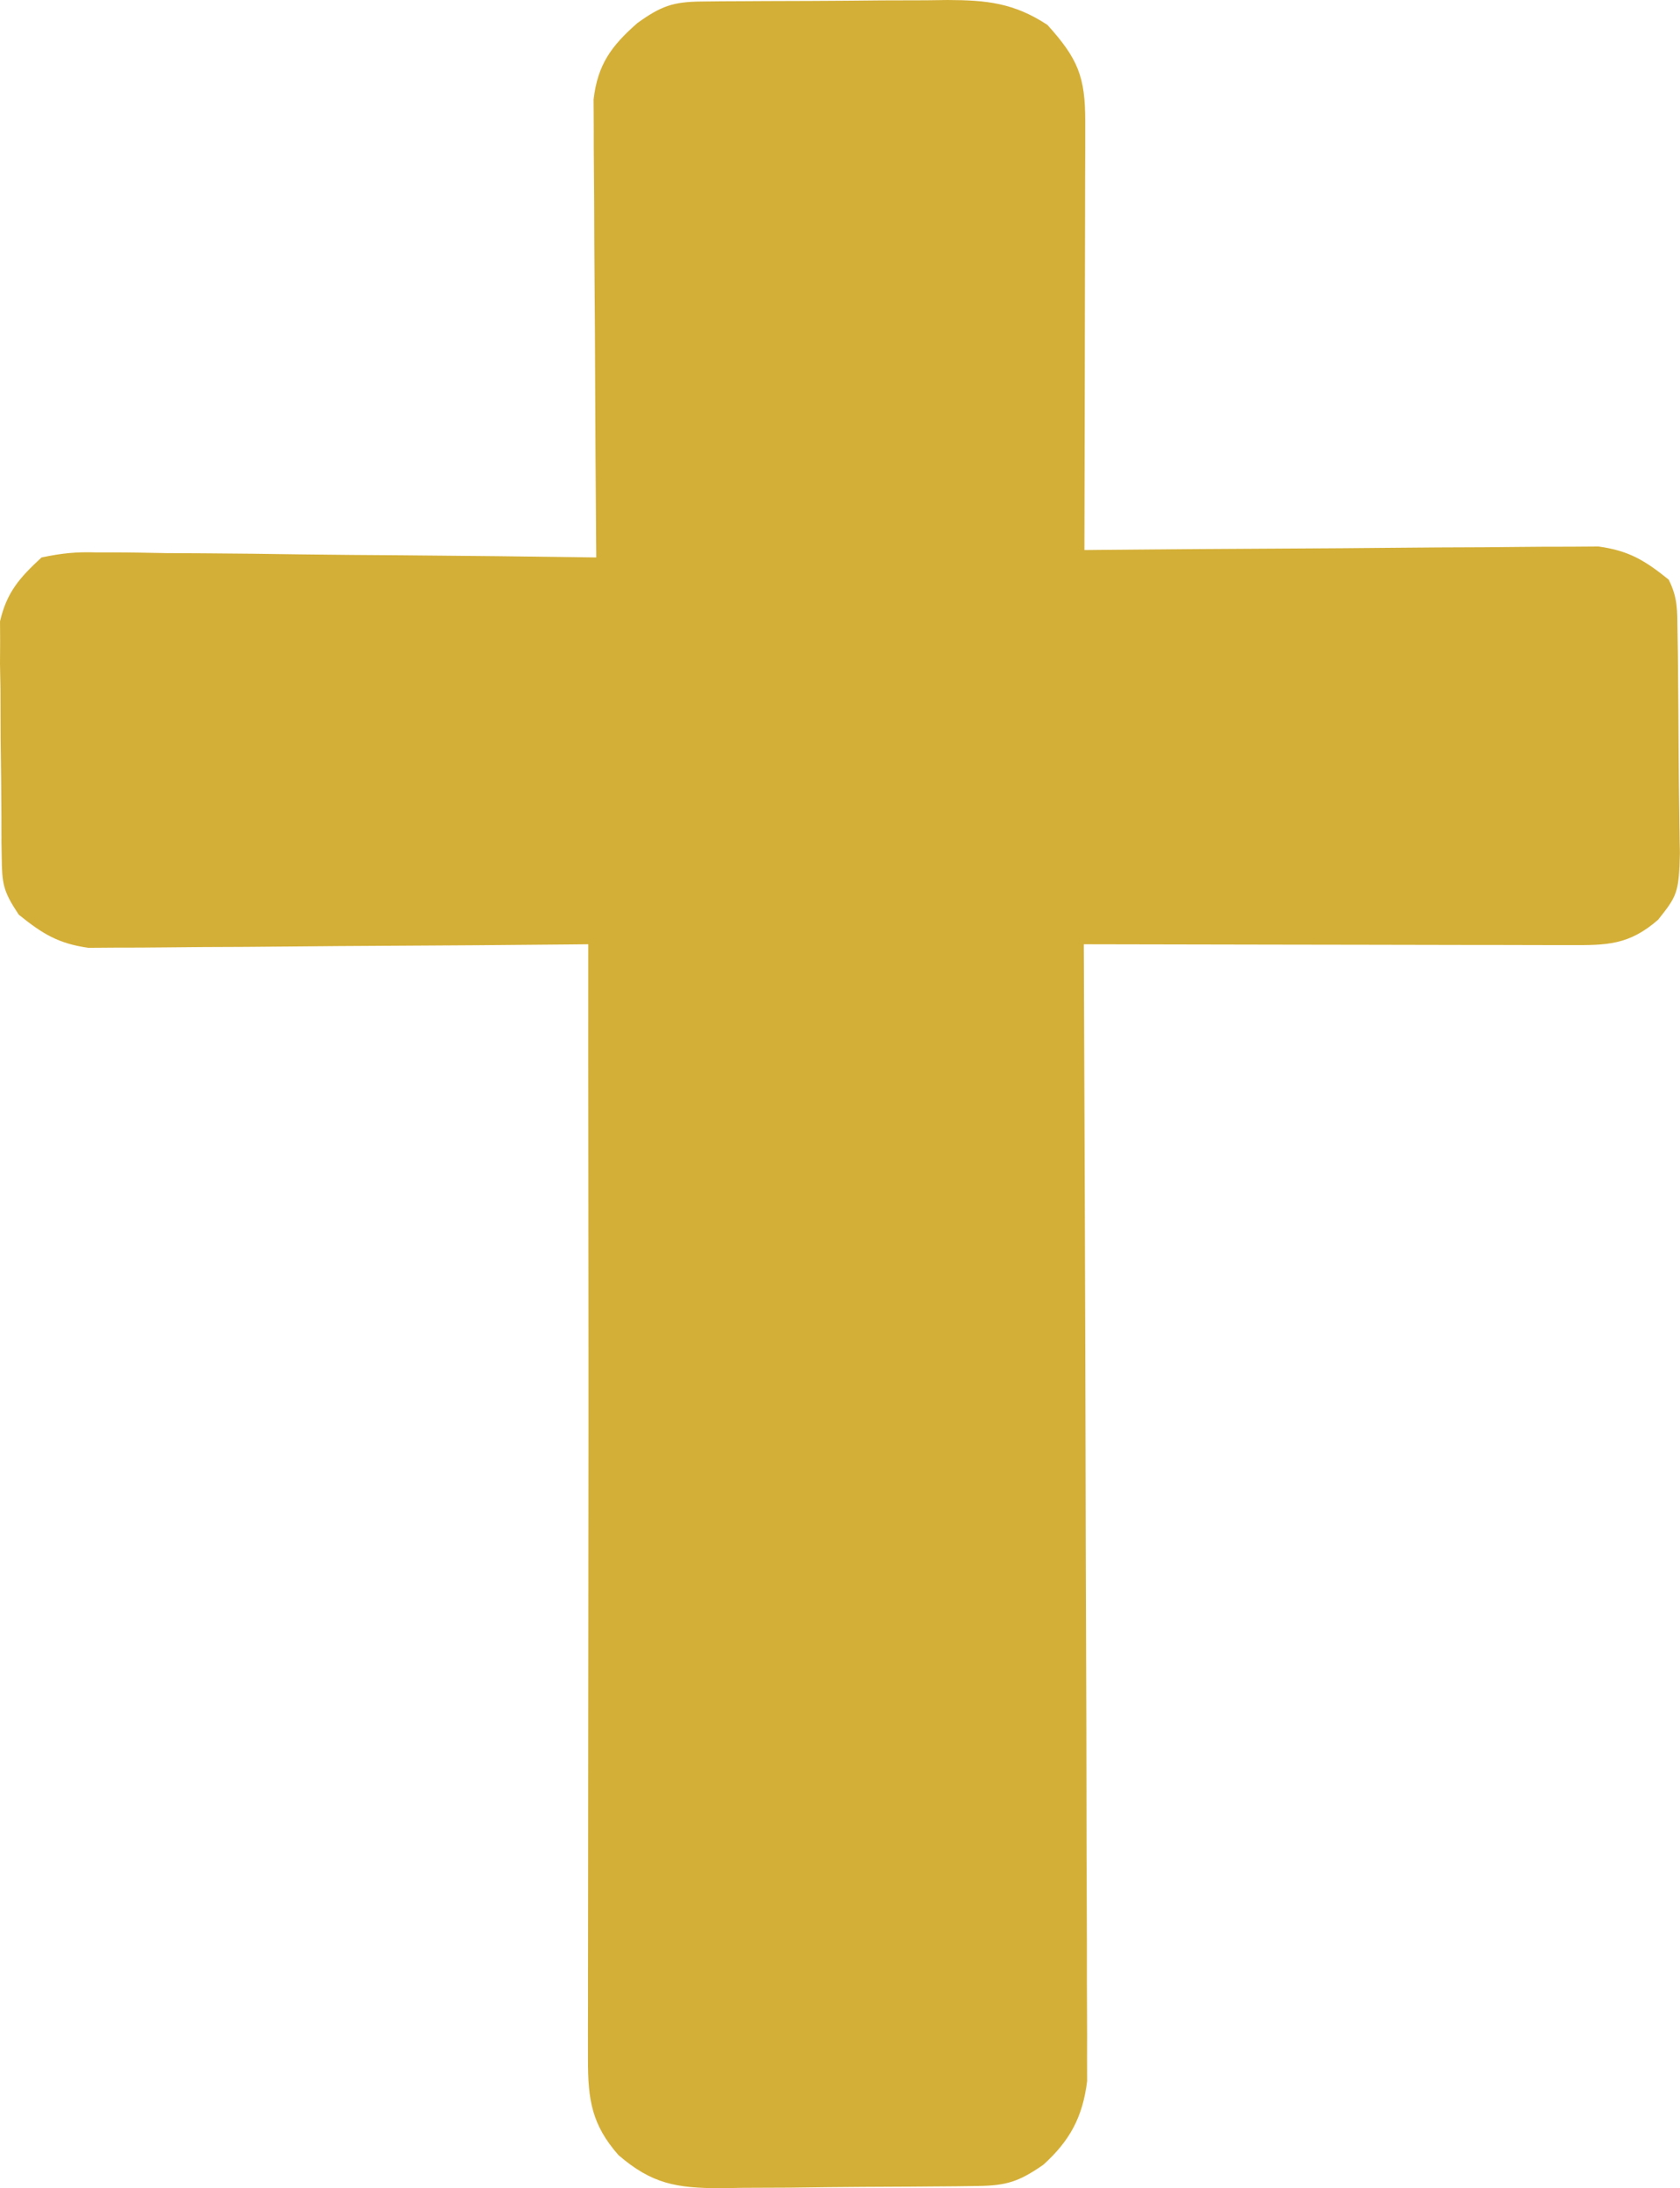 <svg width="609" height="793" viewBox="0 0 609 793" fill="none" xmlns="http://www.w3.org/2000/svg">
<path d="M254.383 0.548L261.544 0.47L269.304 0.435L277.281 0.389C282.861 0.364 288.441 0.346 294.022 0.336C302.537 0.31 311.05 0.227 319.564 0.142C324.986 0.125 330.407 0.111 335.829 0.1L343.523 0C357.614 0.047 367.546 1.049 379.69 9.021C390.762 21.287 393.432 27.795 393.4 44.141L393.399 54.547C393.385 58.31 393.371 62.072 393.357 65.835C393.352 69.673 393.348 73.511 393.345 77.35C393.335 87.459 393.309 97.568 393.279 107.676C393.254 117.204 393.242 126.732 393.229 136.26L393.226 138.615C393.197 158.855 393.152 179.095 393.095 199.334L400.417 199.262C423.217 199.047 446.017 198.884 468.818 198.779C480.539 198.723 492.26 198.647 503.981 198.525C515.298 198.409 526.614 198.345 537.931 198.317C542.243 198.297 546.556 198.258 550.867 198.2C556.92 198.122 562.969 198.112 569.022 198.117L579.45 198.045C590.492 199.565 596.288 203.115 604.901 210.056C608.208 216.667 607.994 221.17 608.099 228.565L608.23 236.863C608.349 249.405 608.459 261.947 608.521 274.489C608.565 281.103 608.638 287.717 608.741 294.331C608.817 299.249 608.869 304.166 608.907 309.083C608.926 307.546 608.936 305.86 608.943 304.002C608.936 301.276 608.936 299.641 608.954 300.495V300.496L608.97 311.82C608.97 311.869 608.97 311.918 608.97 311.968C608.993 318.227 609.016 324.381 608.986 322.929C608.967 318.313 608.943 313.698 608.907 309.083C608.728 323.627 607.764 324.846 601.079 333.297C590.459 342.573 582.356 342.547 569.178 342.504L569.084 342.504C568.495 342.502 567.895 342.5 567.284 342.499L561.575 342.5C555.352 342.498 549.129 342.477 542.905 342.456C538.589 342.451 534.272 342.448 529.956 342.445C518.597 342.435 507.239 342.408 495.88 342.379C485.17 342.353 474.46 342.341 463.749 342.329L461.106 342.325C438.364 342.297 415.622 342.251 392.88 342.195L392.902 348.22C393.08 396.609 393.428 476.369 393.512 524.759C393.553 548.16 393.61 571.561 393.702 594.962C393.782 615.359 393.834 635.756 393.852 656.154C393.862 666.953 393.887 677.752 393.946 688.551C394 698.72 394.017 708.889 394.005 719.058C394.007 722.785 394.023 726.513 394.054 730.241C394.094 735.341 394.079 740.442 394.062 745.542L394.085 754.183C392.489 767.163 387.84 775.799 378.182 784.513C369.391 790.597 364.906 792.063 354.363 792.191L346.877 792.295L338.761 792.355L330.424 792.421C324.591 792.458 318.758 792.487 312.926 792.508C304.022 792.554 295.121 792.671 286.218 792.79C280.552 792.817 274.886 792.84 269.22 792.858L261.17 793C245.251 792.95 236.364 791.491 224.187 780.995C214.503 769.978 213.127 760.903 213.14 746.509L213.129 736.566C213.138 732.924 213.148 729.282 213.158 725.64C213.159 721.81 213.158 717.979 213.157 714.149C213.156 703.744 213.172 693.338 213.19 682.933C213.205 673.094 213.208 663.254 213.211 653.415V653.379L213.212 650.318C213.22 629.727 213.242 609.137 213.269 588.547C213.299 565.107 213.314 541.667 213.327 518.227C213.355 470.006 213.187 390.415 213.247 342.195L206.128 342.267C183.959 342.482 161.791 342.645 139.622 342.75C128.225 342.806 116.829 342.882 105.432 343.003C94.428 343.12 83.425 343.184 72.42 343.212C68.228 343.232 64.036 343.27 59.844 343.328C53.958 343.406 48.076 343.417 42.19 343.412L32.051 343.484C21.075 341.939 15.37 338.386 6.803 331.473C1.015 322.792 0.74 320.264 0.619 310.225L0.537 305.068C0.545 307.486 0.556 309.904 0.569 312.323C0.588 315.272 0.599 316.952 0.588 315.632L0.516 304.403C0.516 304.37 0.516 304.336 0.516 304.303C0.514 303.987 0.512 303.67 0.51 303.355L0.489 302.09L0.454 294.878C0.442 293.097 0.438 292.307 0.446 293.308L0.51 303.384L0.537 305.068C0.527 302.269 0.52 299.47 0.515 296.672C0.484 287.017 0.352 277.366 0.216 267.712C0.191 261.571 0.172 255.43 0.159 249.289L0 240.556L0.049 232.345L0.008 225.167C2.483 214.553 7.12 209.364 15.062 202.015C22.517 200.455 27.629 199.955 35.042 200.189L40.992 200.182C47.45 200.193 53.901 200.318 60.358 200.444C64.847 200.474 69.336 200.497 73.825 200.513C85.617 200.574 97.405 200.732 109.196 200.91C121.237 201.075 133.278 201.148 145.32 201.229C168.929 201.402 192.536 201.676 216.143 202.015L216.089 195.49C215.928 175.18 215.805 154.87 215.727 134.559C215.685 124.117 215.628 113.676 215.536 103.235C215.449 93.154 215.401 83.074 215.38 72.994C215.365 69.152 215.336 65.31 215.293 61.468C215.234 56.079 215.231 50.689 215.23 45.3L215.176 36.011C216.665 23.351 221.615 16.639 231.057 8.351C239.656 2.179 243.978 0.639 254.383 0.548Z" fill="#D4AF37"/>
</svg>
